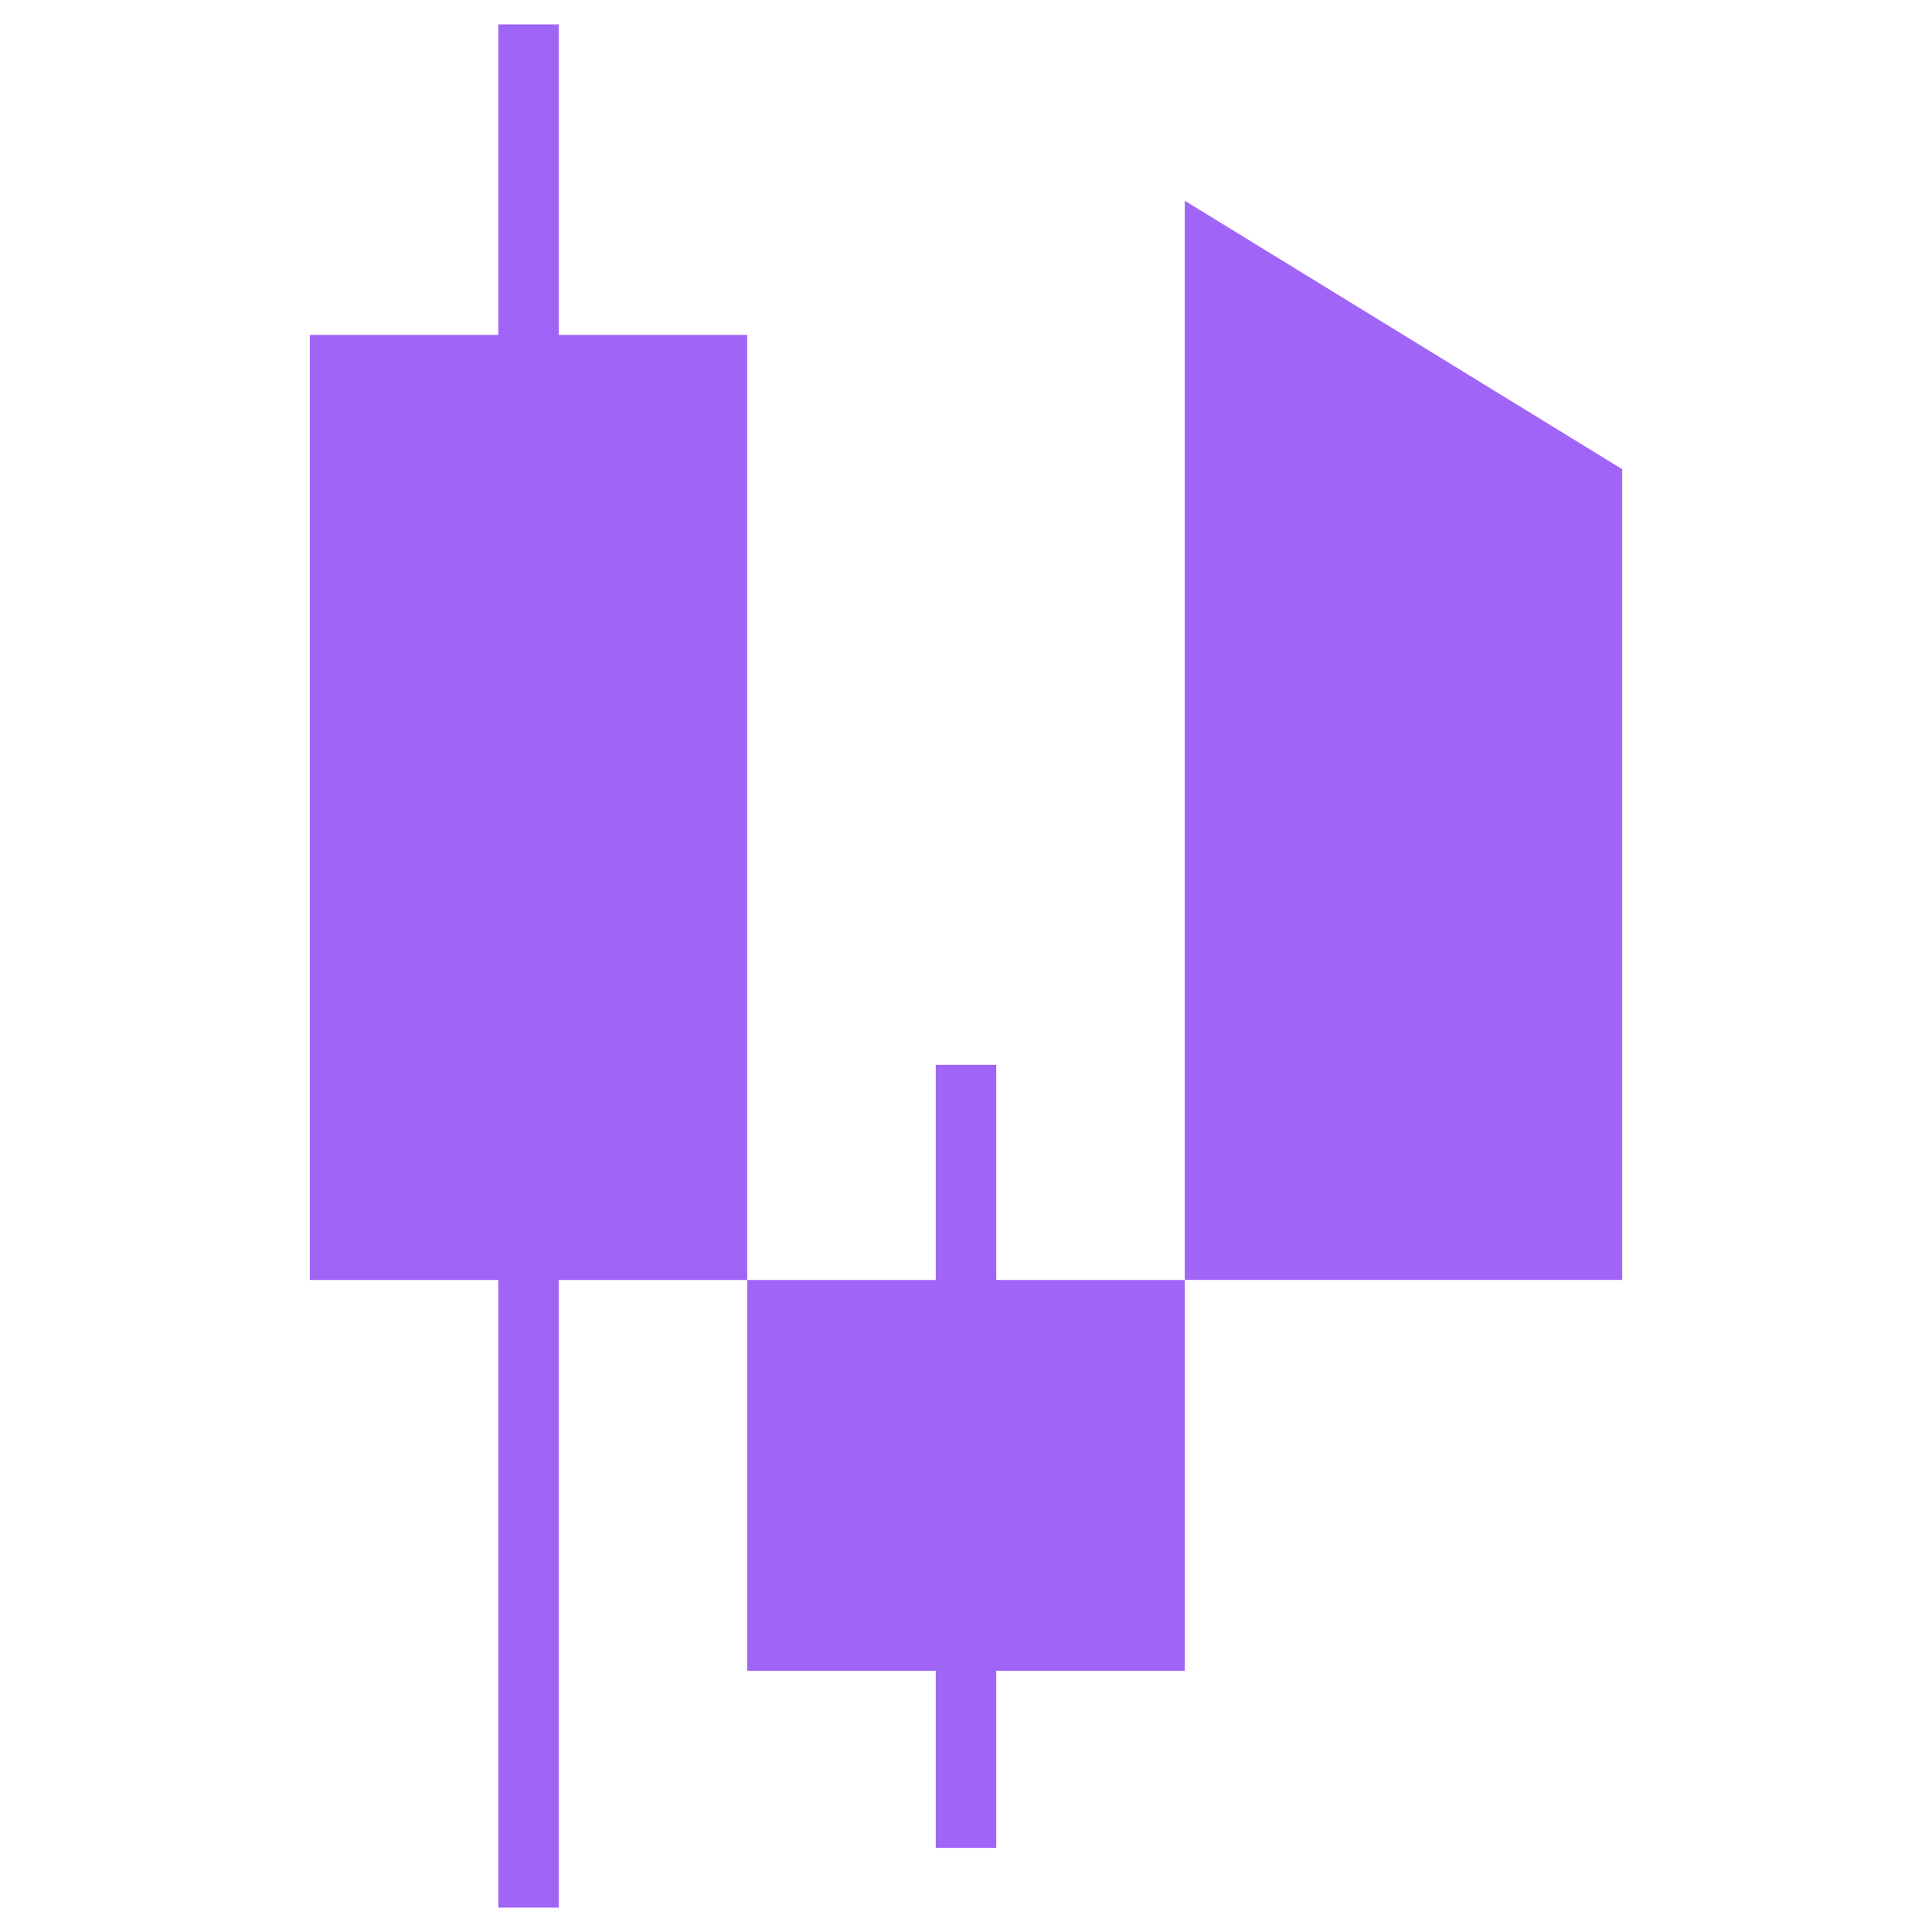 <svg version="1.1" viewBox="0 0 48 48" xmlns="http://www.w3.org/2000/svg">
	<path class="st1" d="m24.752 31.8v-5.345h-1.504v5.345h-4.683v9.709h4.683v4.401h1.504v-4.401h4.683v-9.709zm4.683-26.813v26.812h10.868v-20.142zm-15.554 3.333v-7.715h-1.501v7.715h-4.683v23.48h4.683v15.595h1.501v-15.595h4.683v-23.48z" fill="#a065f7"/>
</svg>
